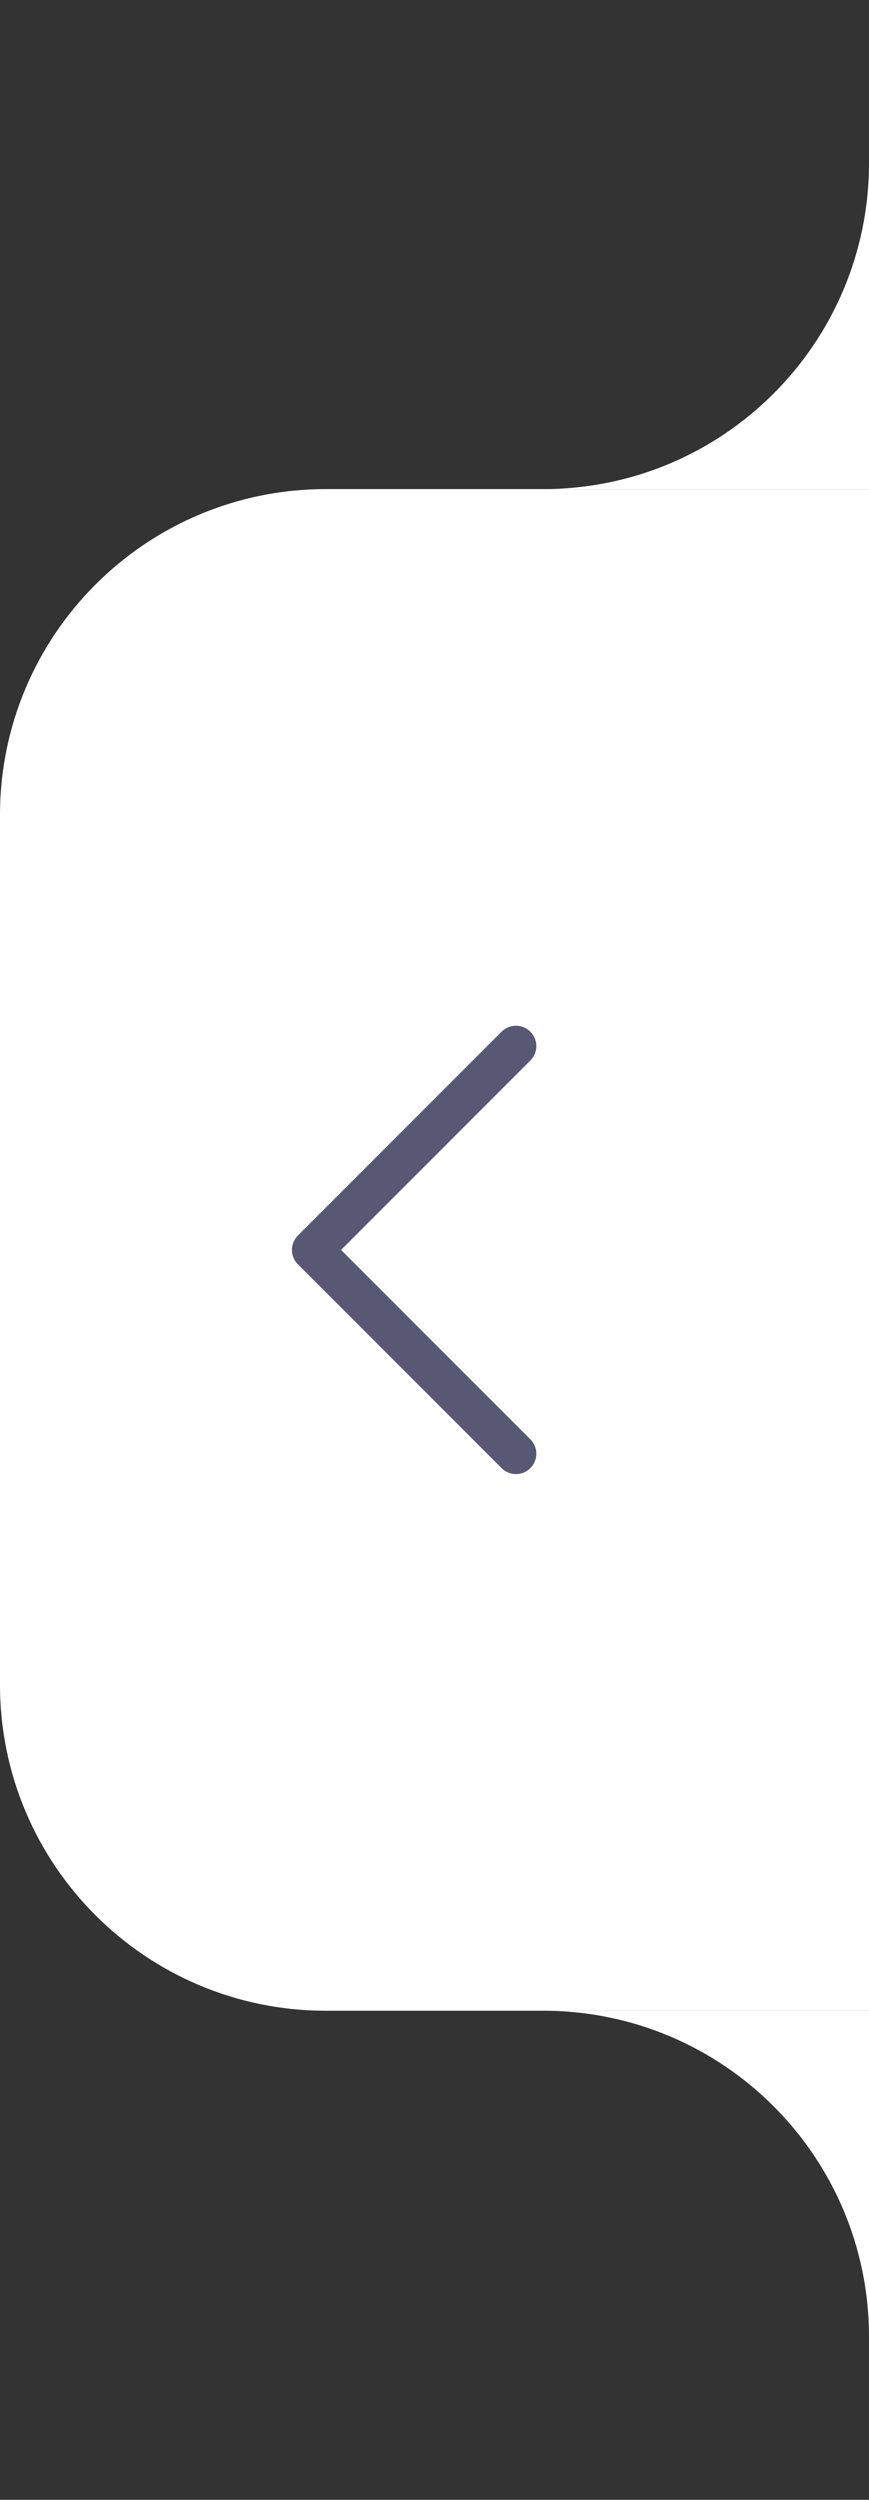 <svg width="16" height="46" viewBox="0 0 16 46" fill="none" xmlns="http://www.w3.org/2000/svg">
<rect x="0" y="0" width="16" height="46" fill="#333333" stroke="none"/>
<path d="M10 9C13.314 9 16 6.314 16 3V9H10Z" fill="#FFFFFF"/>
<path d="M0 15C0 11.686 2.686 9 6 9H16V37H6C2.686 37 0 34.314 0 31V15Z" fill="#FFFFFF"/>
<path fill-rule="evenodd" clip-rule="evenodd" d="M9.765 18.985C9.912 19.131 9.912 19.369 9.765 19.515L6.28 23L9.765 26.485C9.912 26.631 9.912 26.869 9.765 27.015C9.619 27.162 9.381 27.162 9.235 27.015L5.485 23.265C5.338 23.119 5.338 22.881 5.485 22.735L9.235 18.985C9.381 18.838 9.619 18.838 9.765 18.985Z" fill="#585874"/>
<path d="M10 37C13.314 37 16 39.686 16 43V37H10Z" fill="#FFFFFF"/>
</svg>
